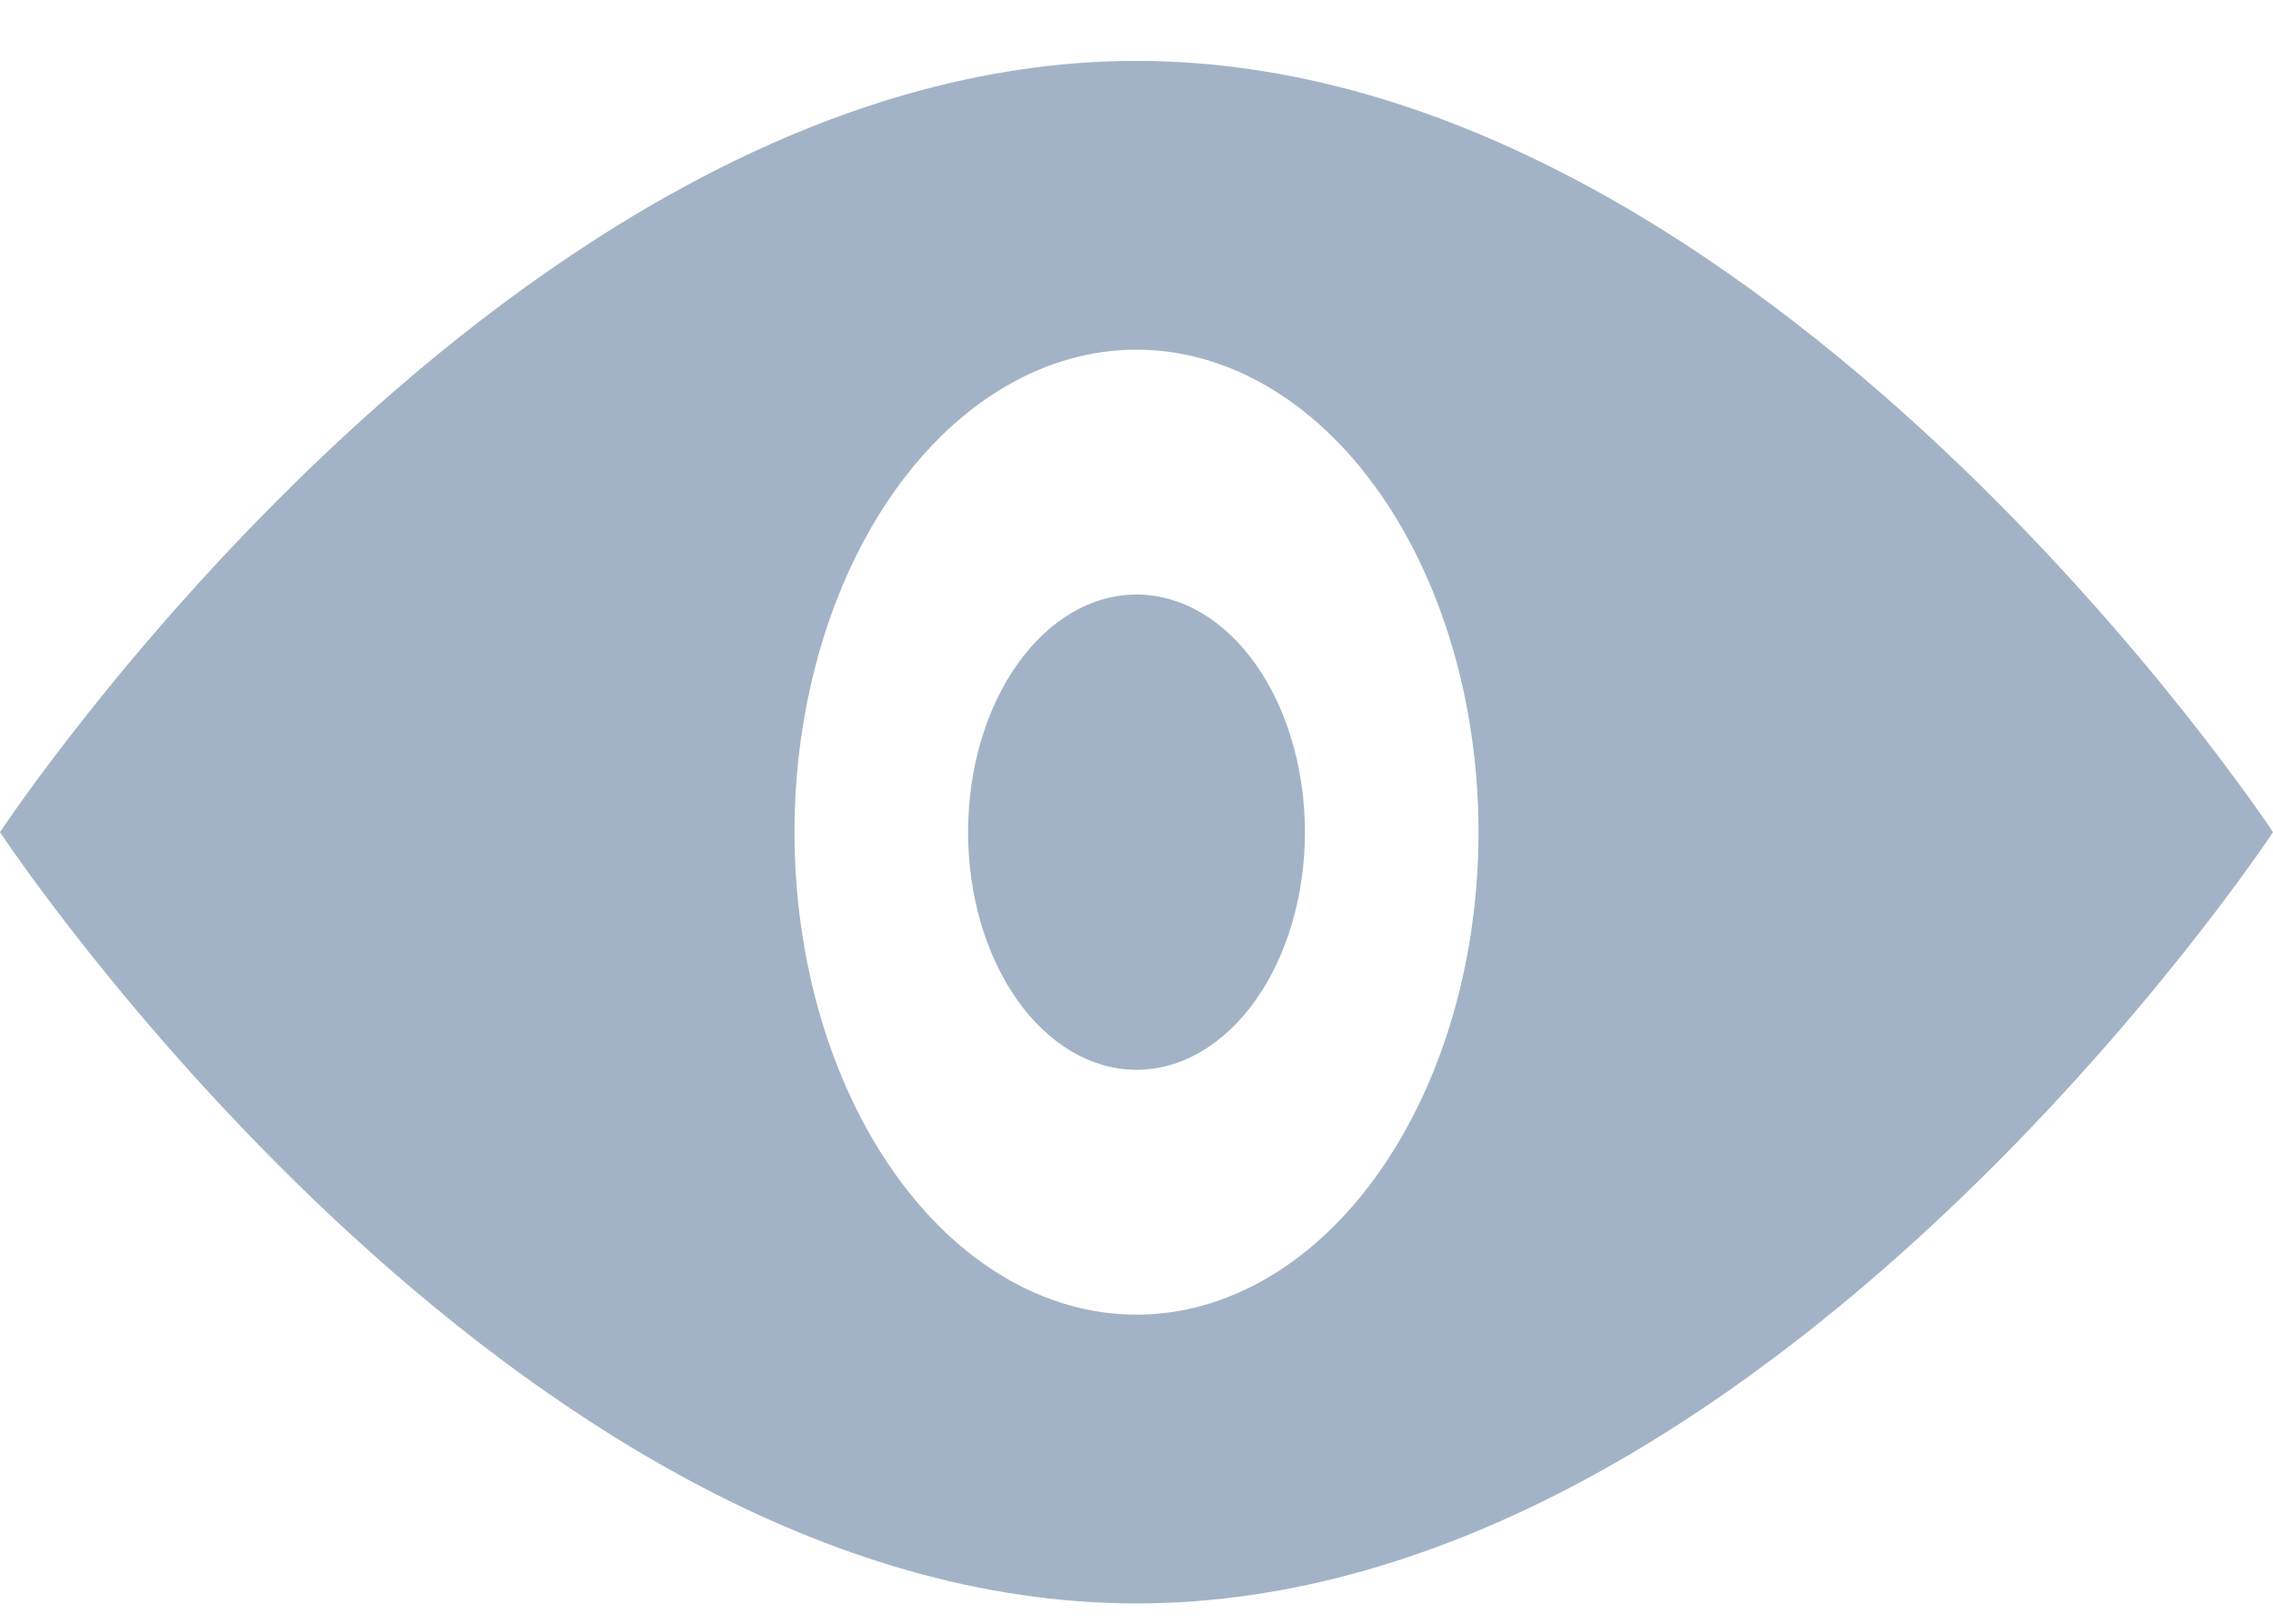 <svg width="28" height="20" viewBox="0 0 28 20" fill="none" xmlns="http://www.w3.org/2000/svg">
<path fill-rule="evenodd" clip-rule="evenodd" d="M14 0.75C6.268 0.75 0 10.25 0 10.25C0 10.25 6.268 19.75 14 19.75C21.732 19.75 28 10.25 28 10.25C28 10.25 21.732 0.75 14 0.75ZM16.979 6.048C16.189 4.933 15.117 4.307 14 4.307C12.883 4.307 11.811 4.933 11.021 6.048C10.231 7.162 9.787 8.674 9.787 10.25C9.787 11.826 10.231 13.338 11.021 14.452C11.811 15.567 12.883 16.193 14 16.193C15.117 16.193 16.189 15.567 16.979 14.452C17.769 13.338 18.213 11.826 18.213 10.25C18.213 8.674 17.769 7.162 16.979 6.048ZM14 7.323C13.45 7.323 12.922 7.631 12.533 8.18C12.144 8.729 11.925 9.474 11.925 10.25C11.925 11.026 12.144 11.771 12.533 12.32C12.922 12.869 13.45 13.177 14 13.177C14.55 13.177 15.078 12.869 15.467 12.32C15.856 11.771 16.075 11.026 16.075 10.25C16.075 9.474 15.856 8.729 15.467 8.18C15.078 7.631 14.55 7.323 14 7.323Z" fill="#A3B3C7"/>
</svg>
